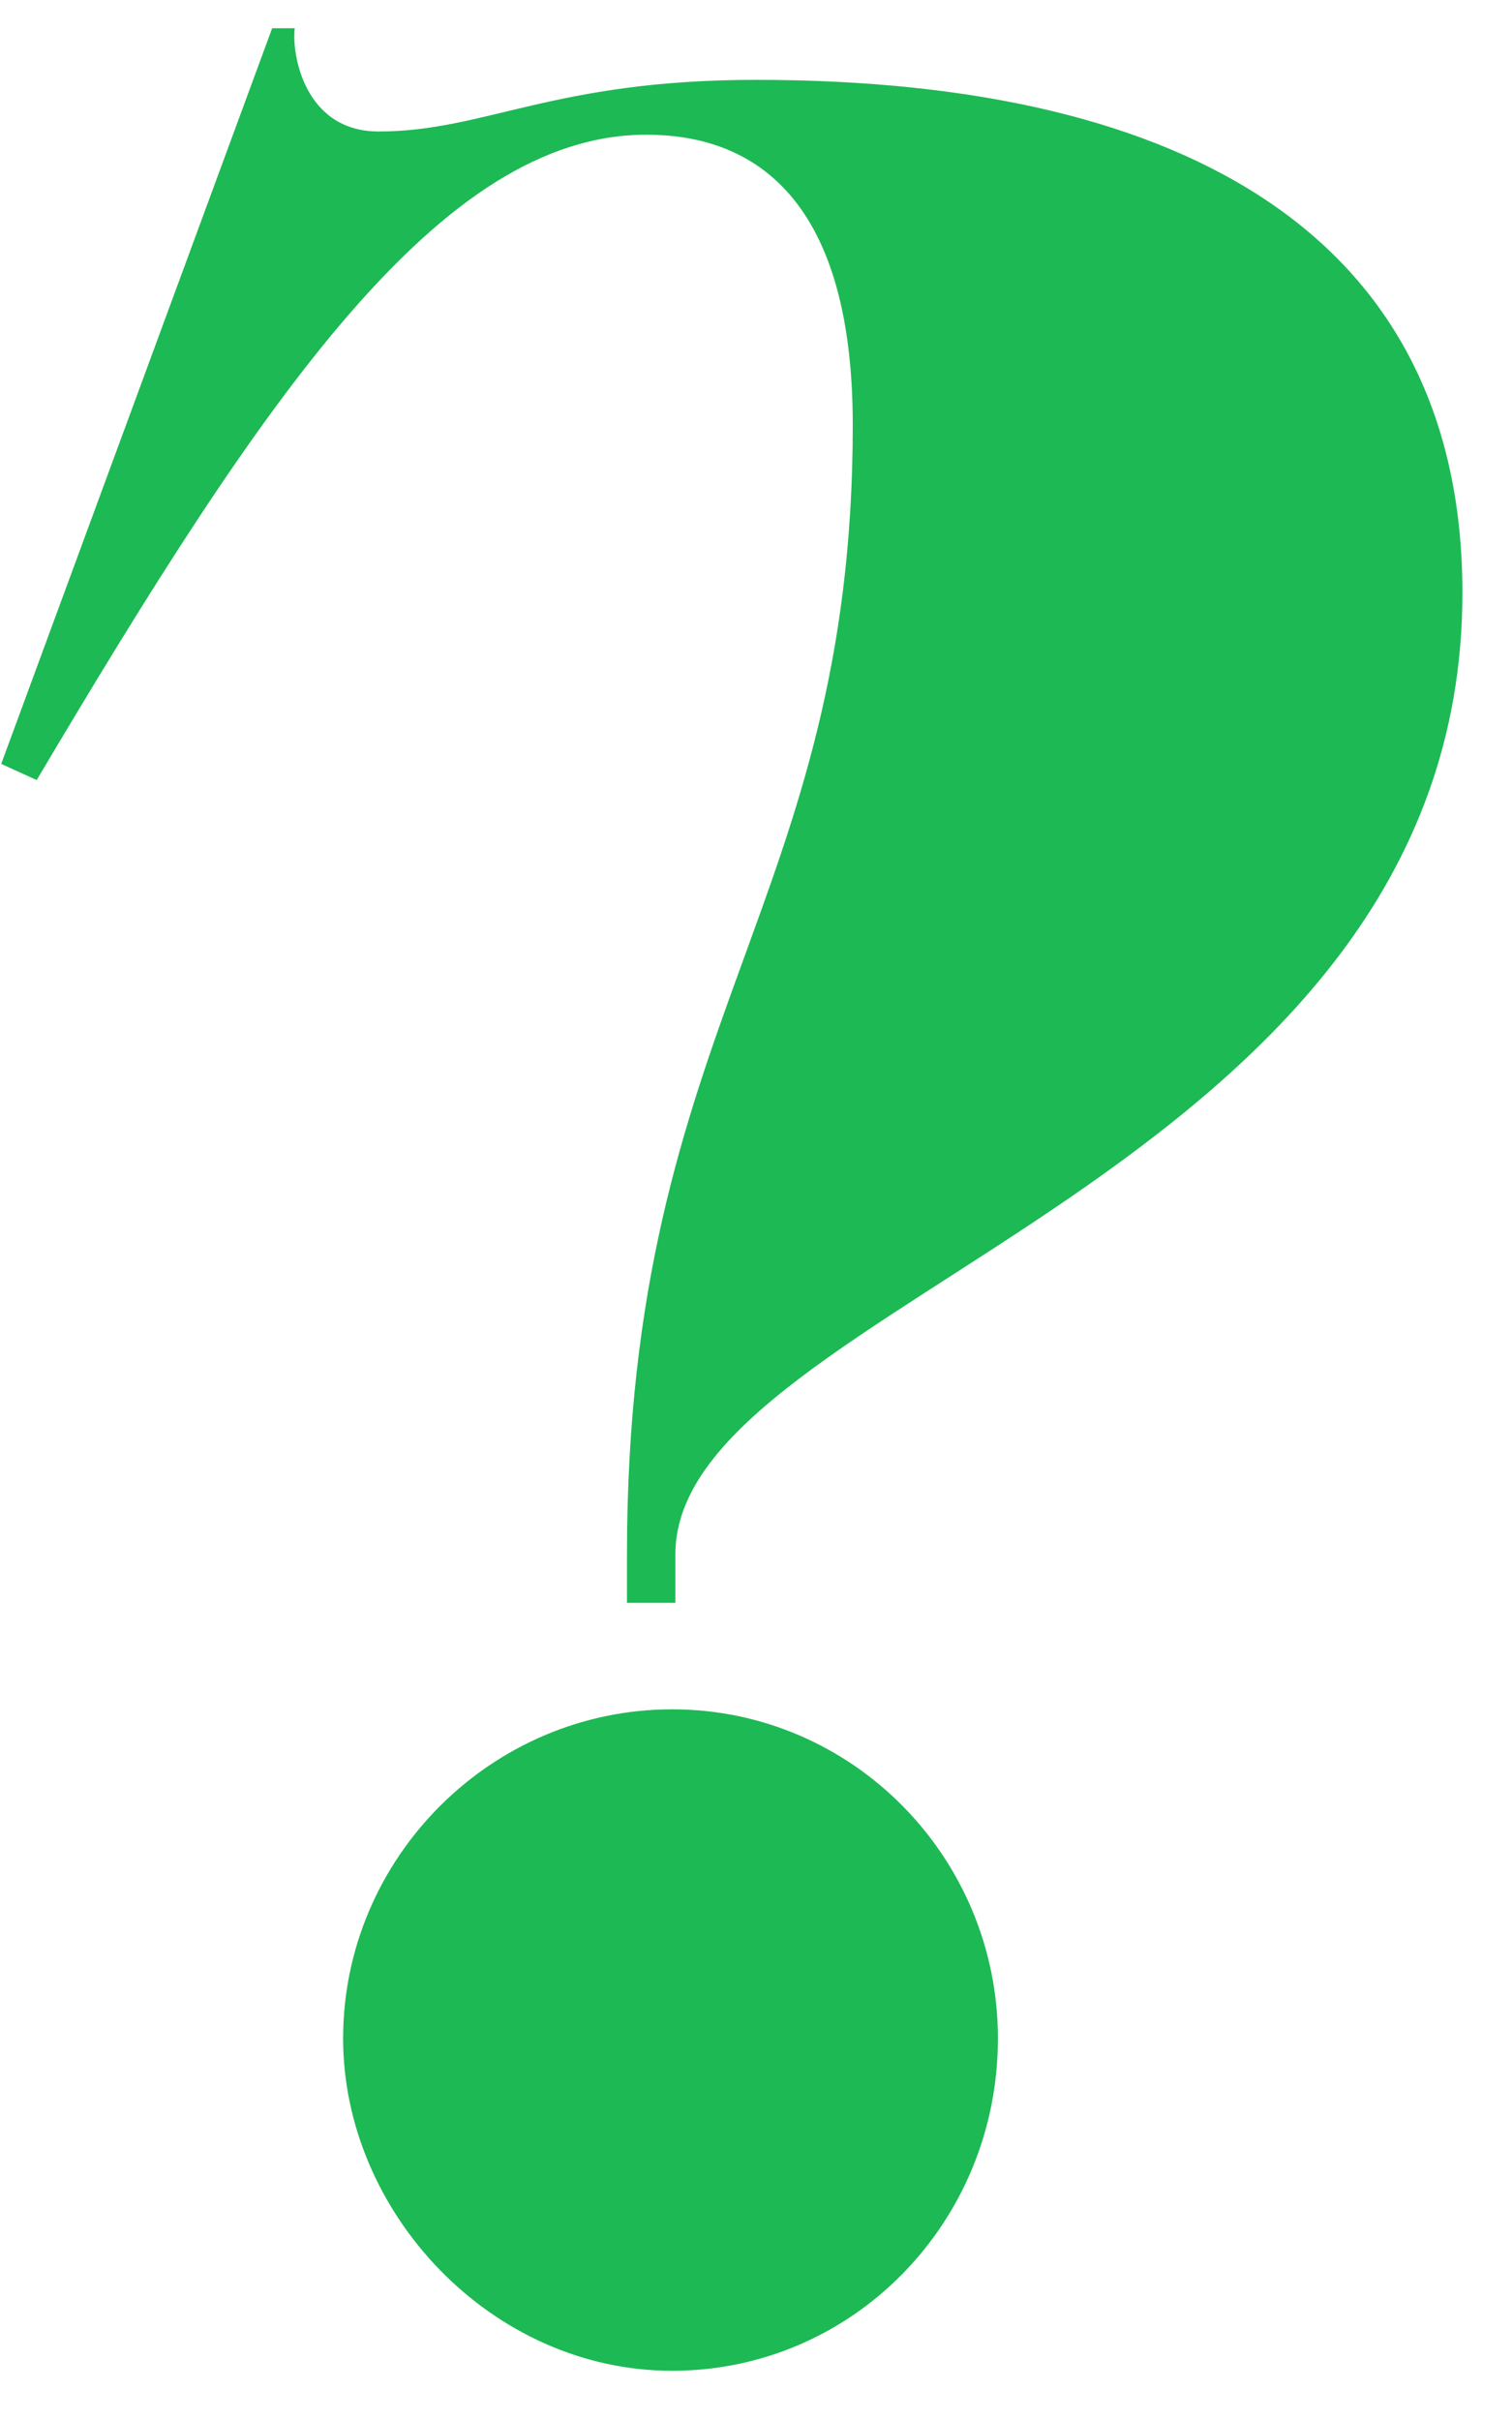 <svg width="30" height="48" viewBox="0 0 30 48" fill="none" xmlns="http://www.w3.org/2000/svg">
<path d="M13.4 31.792H12.44V30.832C12.44 20.208 16.92 17.968 16.92 8.432C16.92 3.76 14.808 2.672 12.824 2.672C8.728 2.672 5.208 7.92 0.728 15.472L0.024 15.152L5.4 0.56H5.848C5.784 1.072 6.04 2.608 7.512 2.608C9.624 2.608 10.968 1.584 15 1.584C23.64 1.584 29.016 4.784 29.016 11.76C29.016 23.408 13.4 25.776 13.4 30.832V31.792ZM13.336 47.024C9.752 47.024 6.808 43.888 6.808 40.432C6.808 36.848 9.752 33.904 13.336 33.904C16.92 33.904 19.8 36.848 19.8 40.432C19.8 44.08 16.92 47.024 13.336 47.024Z" fill="#1DB954"/>
</svg>
